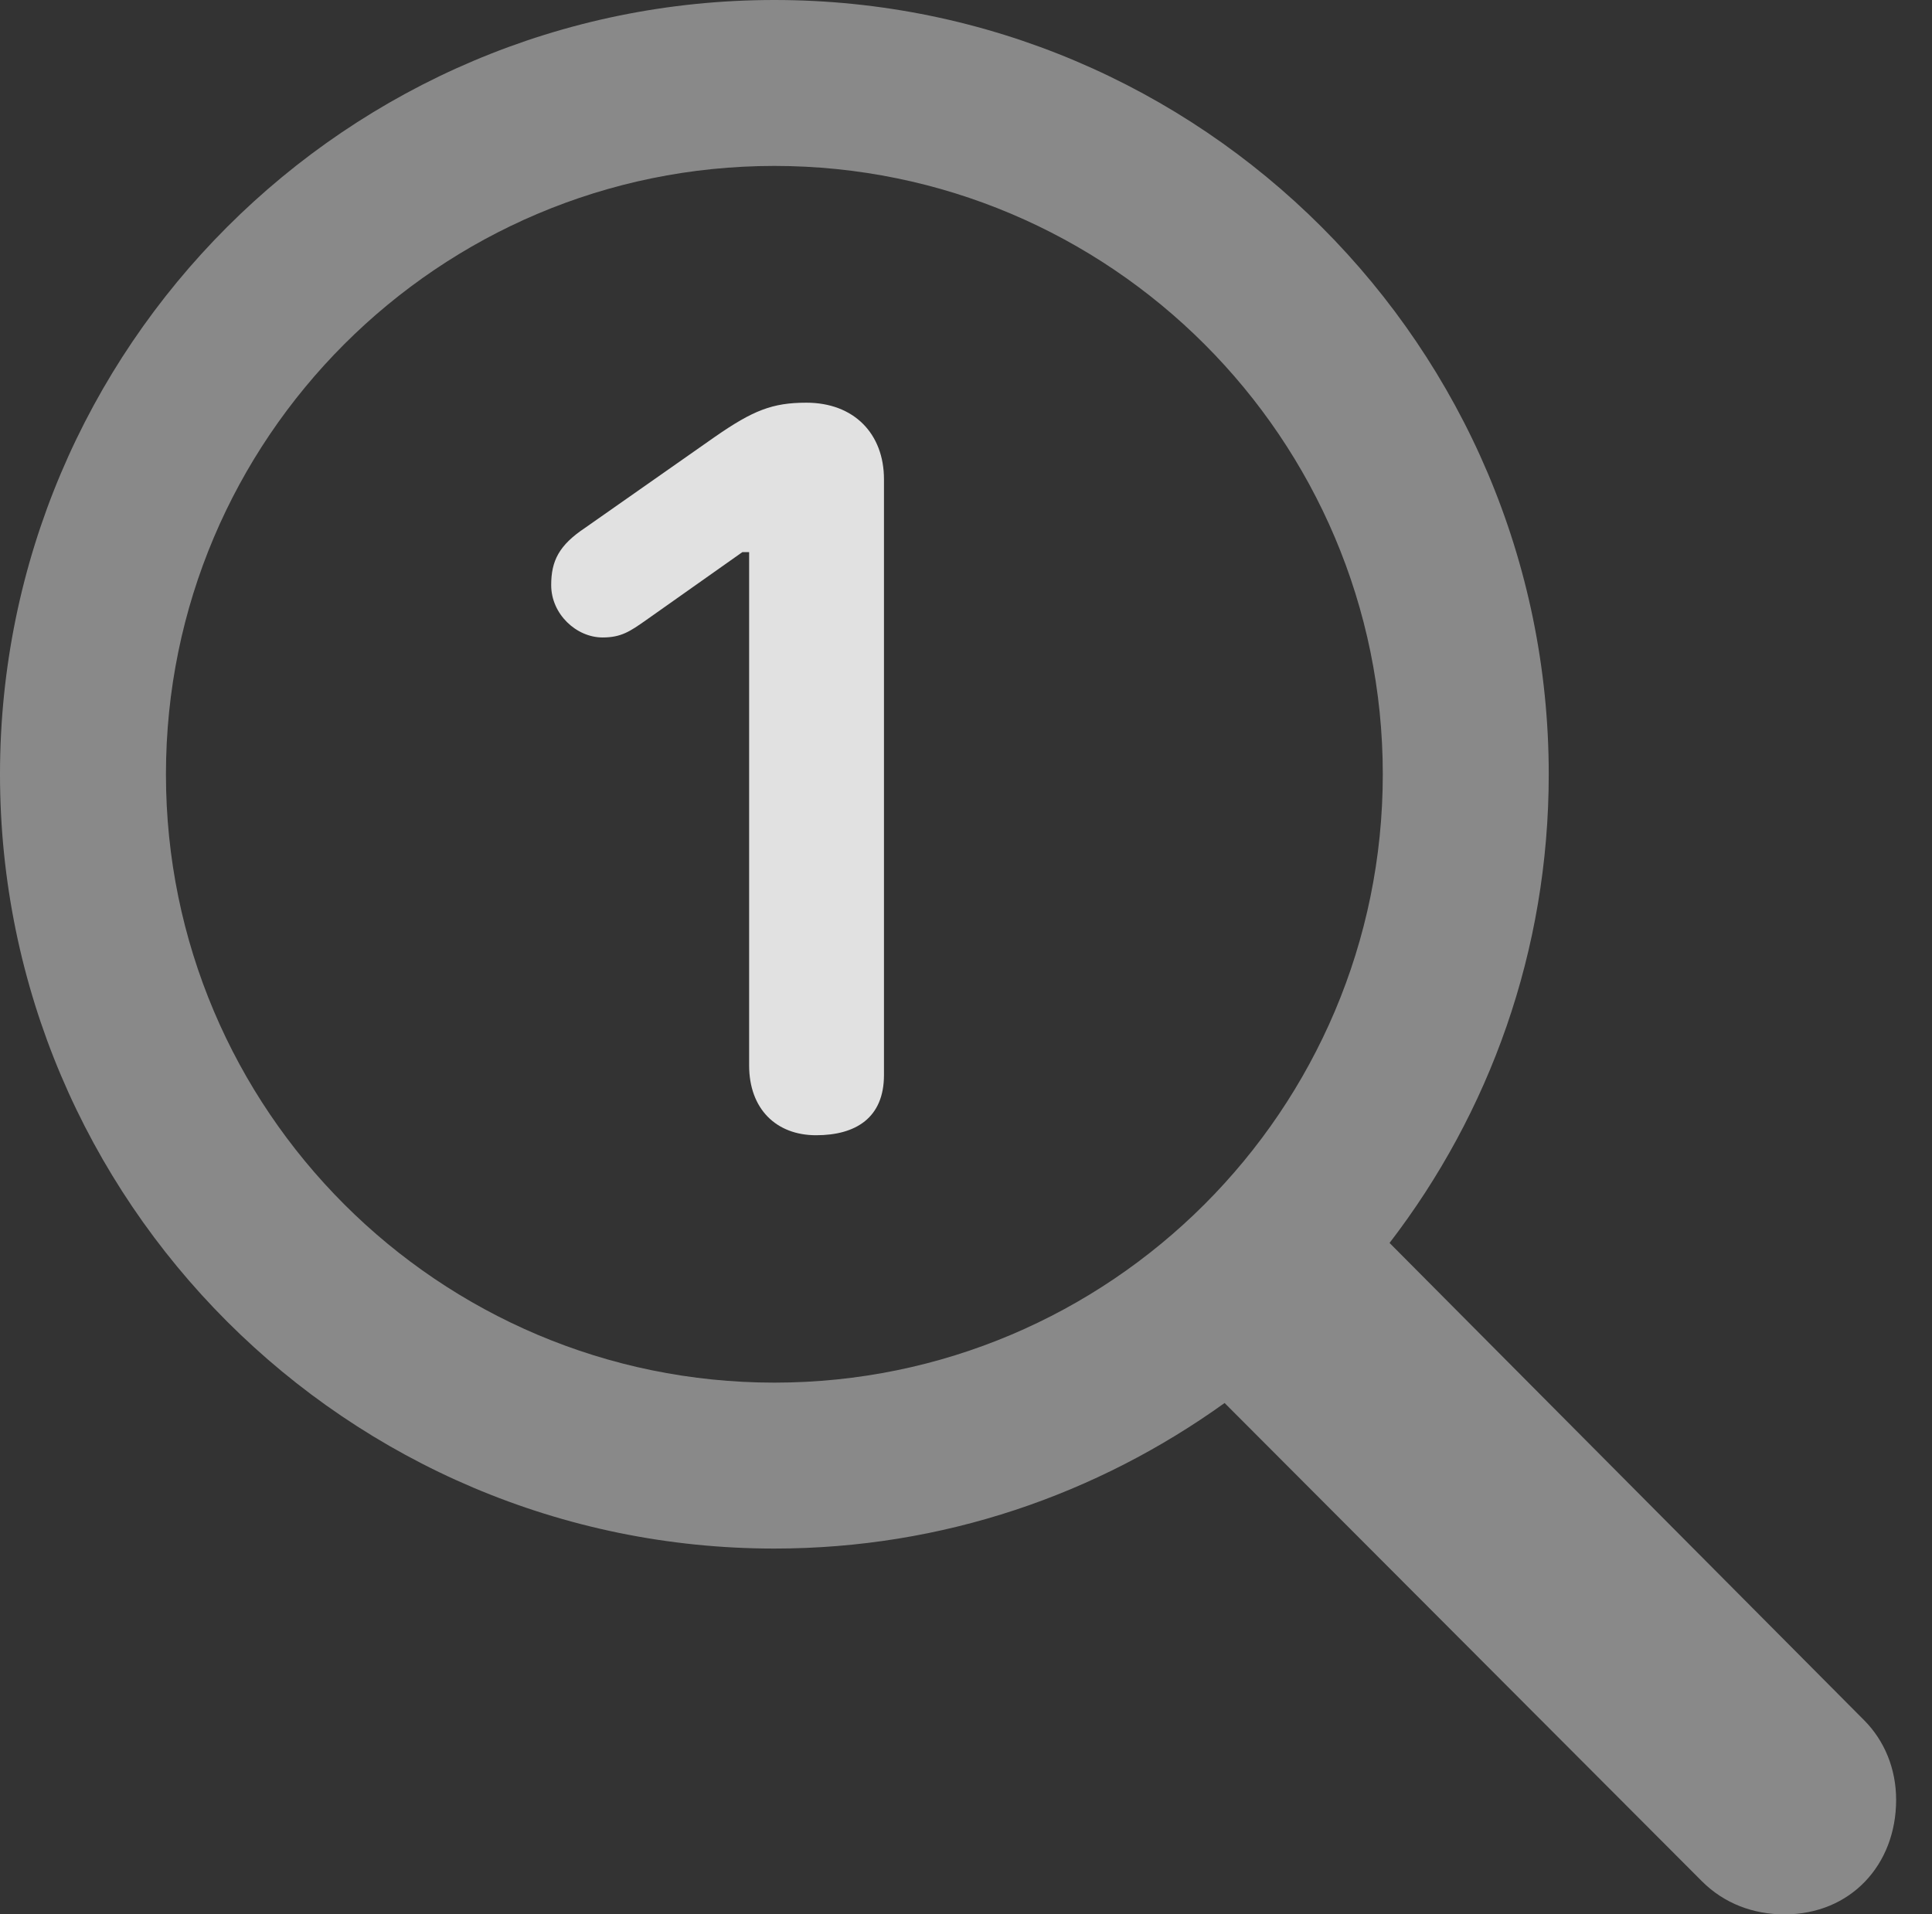 <?xml version="1.0" encoding="UTF-8"?>
<!--Generator: Apple Native CoreSVG 341-->
<!DOCTYPE svg
PUBLIC "-//W3C//DTD SVG 1.1//EN"
       "http://www.w3.org/Graphics/SVG/1.1/DTD/svg11.dtd">
<svg version="1.1" xmlns="http://www.w3.org/2000/svg" xmlns:xlink="http://www.w3.org/1999/xlink" viewBox="0 0 19.443 19.268">
 <rect x="0" y="0" width="19.443" height="19.268" fill="#333333" stroke="none"/>
 <g>
  <rect height="19.268" opacity="0" width="19.443" x="0" y="0"/>
  <path d="M0 7.793C0 12.09 3.496 15.586 7.793 15.586C9.492 15.586 11.045 15.039 12.324 14.121L17.129 18.936C17.354 19.16 17.646 19.268 17.959 19.268C18.623 19.268 19.082 18.77 19.082 18.115C19.082 17.803 18.965 17.52 18.76 17.314L13.984 12.51C14.99 11.201 15.586 9.57 15.586 7.793C15.586 3.496 12.09 0 7.793 0C3.496 0 0 3.496 0 7.793ZM1.67 7.793C1.67 4.414 4.414 1.67 7.793 1.67C11.172 1.67 13.916 4.414 13.916 7.793C13.916 11.172 11.172 13.916 7.793 13.916C4.414 13.916 1.67 11.172 1.67 7.793Z" fill="white" fill-opacity="0.425"/>
  <path d="M8.213 11.426C8.613 11.426 8.896 11.25 8.896 10.82L8.896 4.824C8.896 4.365 8.594 4.053 8.115 4.053C7.773 4.053 7.578 4.131 7.197 4.395L5.889 5.312C5.625 5.488 5.547 5.645 5.547 5.889C5.547 6.182 5.801 6.416 6.064 6.416C6.25 6.416 6.338 6.357 6.504 6.24L7.471 5.557L7.539 5.557L7.539 10.723C7.539 11.162 7.812 11.426 8.213 11.426Z" fill="white" fill-opacity="0.85"/>
 </g>
</svg>
